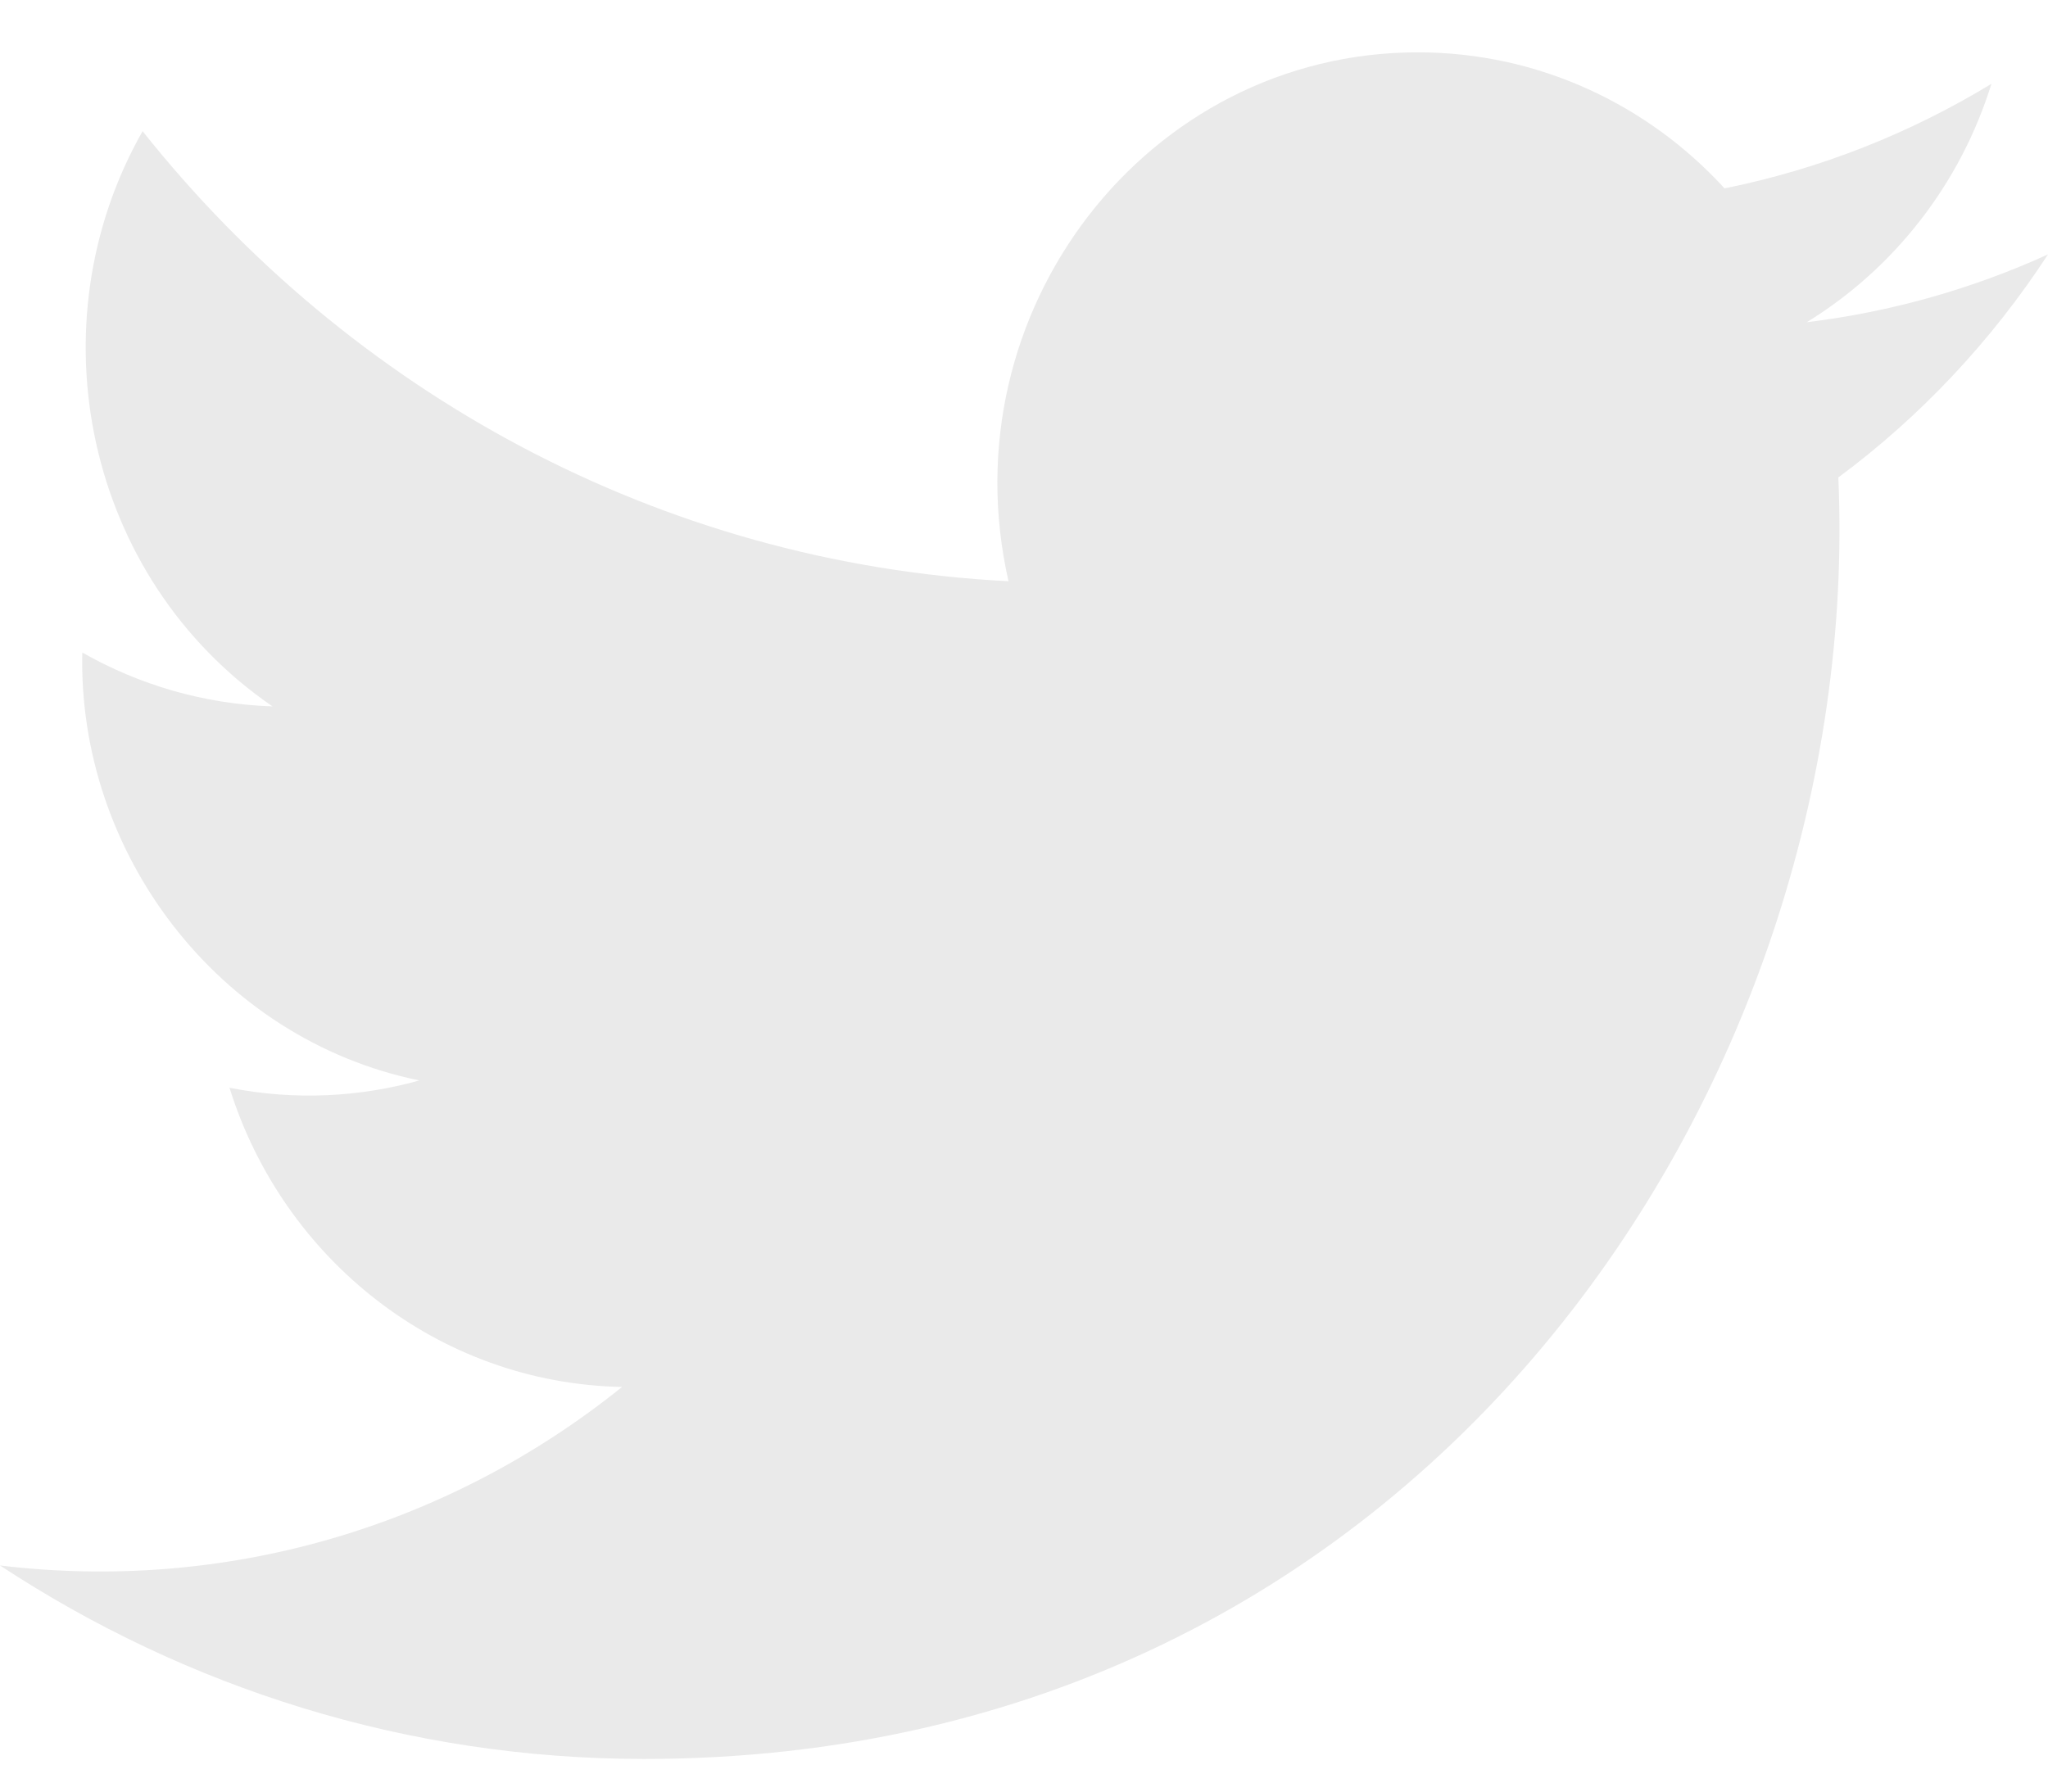 <svg xmlns="http://www.w3.org/2000/svg" fill="none" viewBox="0 0 16 14"><path fill="#EAEAEA" d="M16 1.988c-.589.268-1.221.449-1.885.53.678-.416 1.199-1.076 1.443-1.863-.634.386-1.337.666-2.085.817-.598-.654-1.452-1.063-2.396-1.063-2.119 0-3.677 2.028-3.198 4.133C5.152 4.402 2.733 3.062 1.114 1.025.254 2.538.668 4.518 2.129 5.52c-.537-.018-1.044-.169-1.486-.421-.036 1.56 1.054 3.019 2.633 3.344-.462.129-.968.159-1.483.057.417 1.337 1.629 2.31 3.067 2.338-1.38 1.11-3.119 1.605-4.86 1.395 1.453.955 3.179 1.512 5.032 1.512 6.095 0 9.538-5.279 9.33-10.014.641-.475 1.198-1.068 1.638-1.743Z"/></svg>